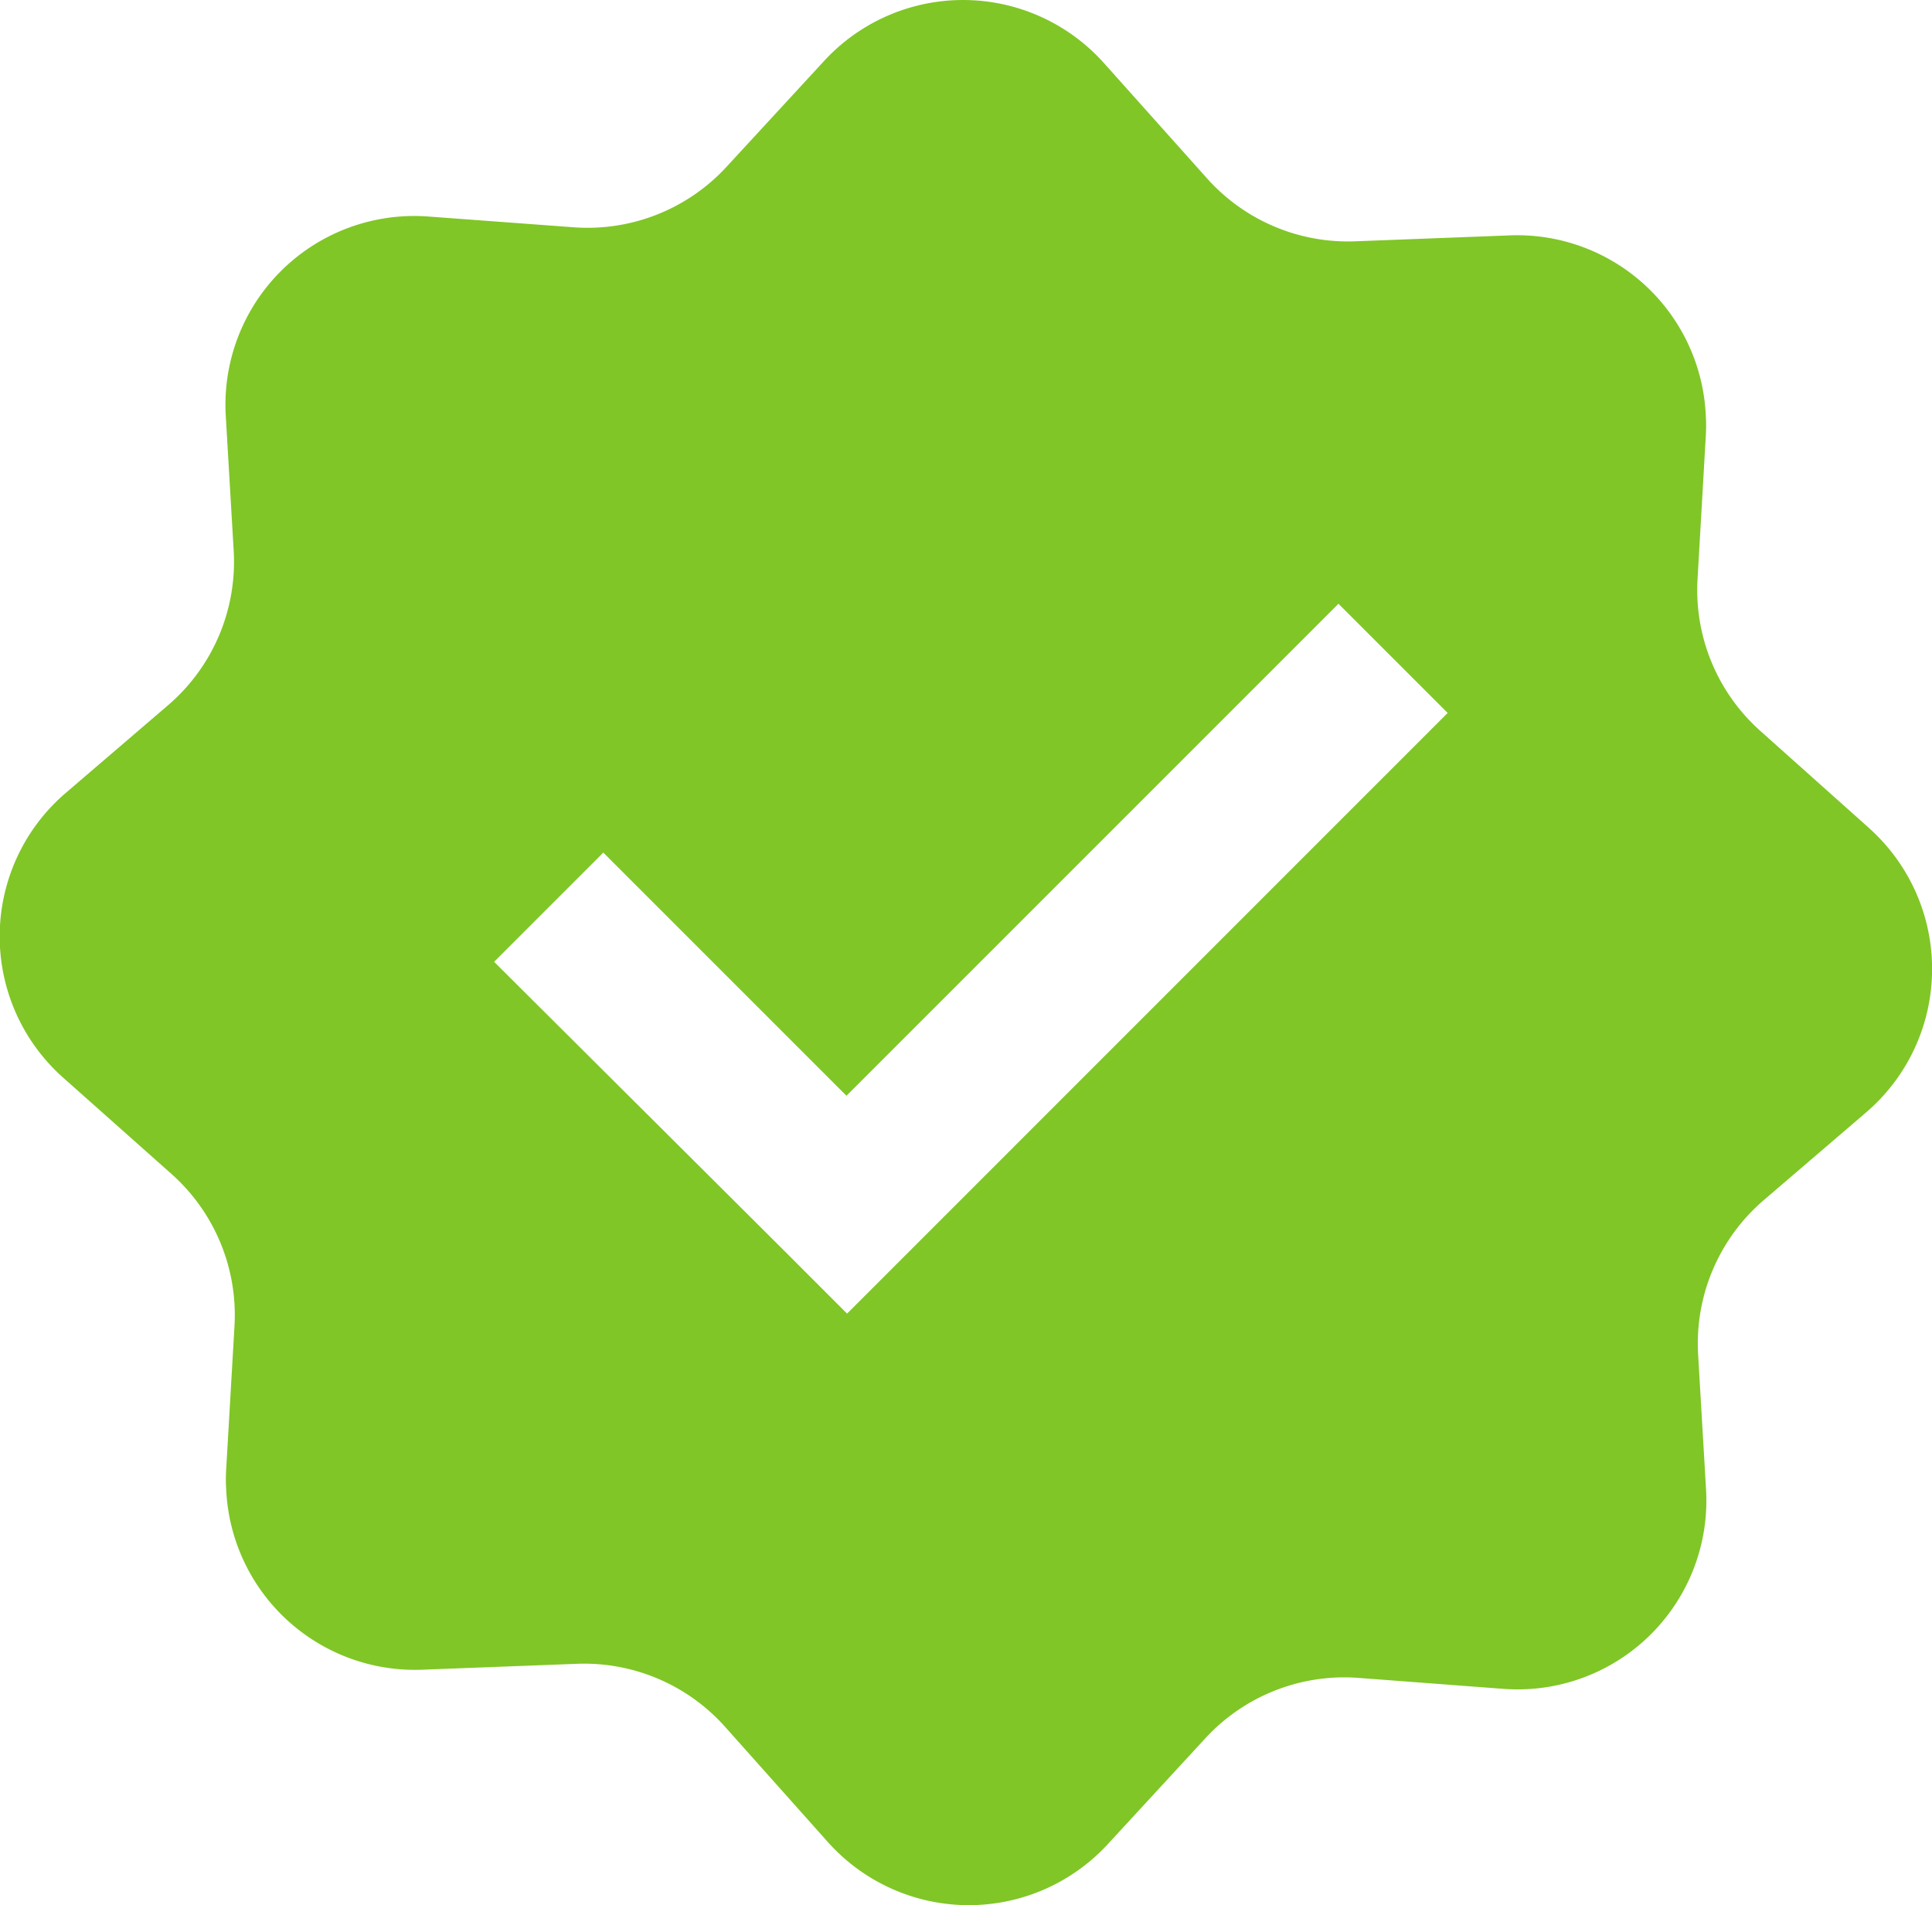 <svg xmlns="http://www.w3.org/2000/svg" width="52.738" height="52.001" viewBox="0 0 52.738 52.001">
  <path id="Path_12888" data-name="Path 12888" d="M63.828,35.614l-2.966-2.649a5.155,5.155,0,0,1-1.712-4.142l.227-3.934c.009-.164.011-.329,0-.494a5.156,5.156,0,0,0-5.349-4.955l-4.225.162a5.157,5.157,0,0,1-4.04-1.715l-2.819-3.153q-.165-.184-.347-.352a5.156,5.156,0,0,0-7.285.292l-2.673,2.9a5.155,5.155,0,0,1-4.17,1.645l-3.966-.294a5.153,5.153,0,0,0-5.528,5.444l.216,3.679a5.157,5.157,0,0,1-1.789,4.215l-2.8,2.4a5.243,5.243,0,0,0-.489.479,5.156,5.156,0,0,0,.413,7.28L17.5,45.066a5.156,5.156,0,0,1,1.713,4.143l-.228,3.933c-.009.164-.011.329,0,.494a5.156,5.156,0,0,0,5.349,4.956l4.226-.161a5.155,5.155,0,0,1,4.04,1.715L35.413,63.3q.165.184.347.352a5.156,5.156,0,0,0,7.286-.292l2.672-2.9a5.157,5.157,0,0,1,4.17-1.645l3.966.3a5.153,5.153,0,0,0,5.528-5.444l-.216-3.679a5.154,5.154,0,0,1,1.789-4.215l2.8-2.4a5.157,5.157,0,0,0,.077-7.758ZM35.935,48.872,34.274,47.21,26.3,39.269l2.981-2.981,6.637,6.637,13.43-13.43,2.981,2.981Z" transform="translate(-12.812 -13.015)" fill="#80c627"/>
</svg>
